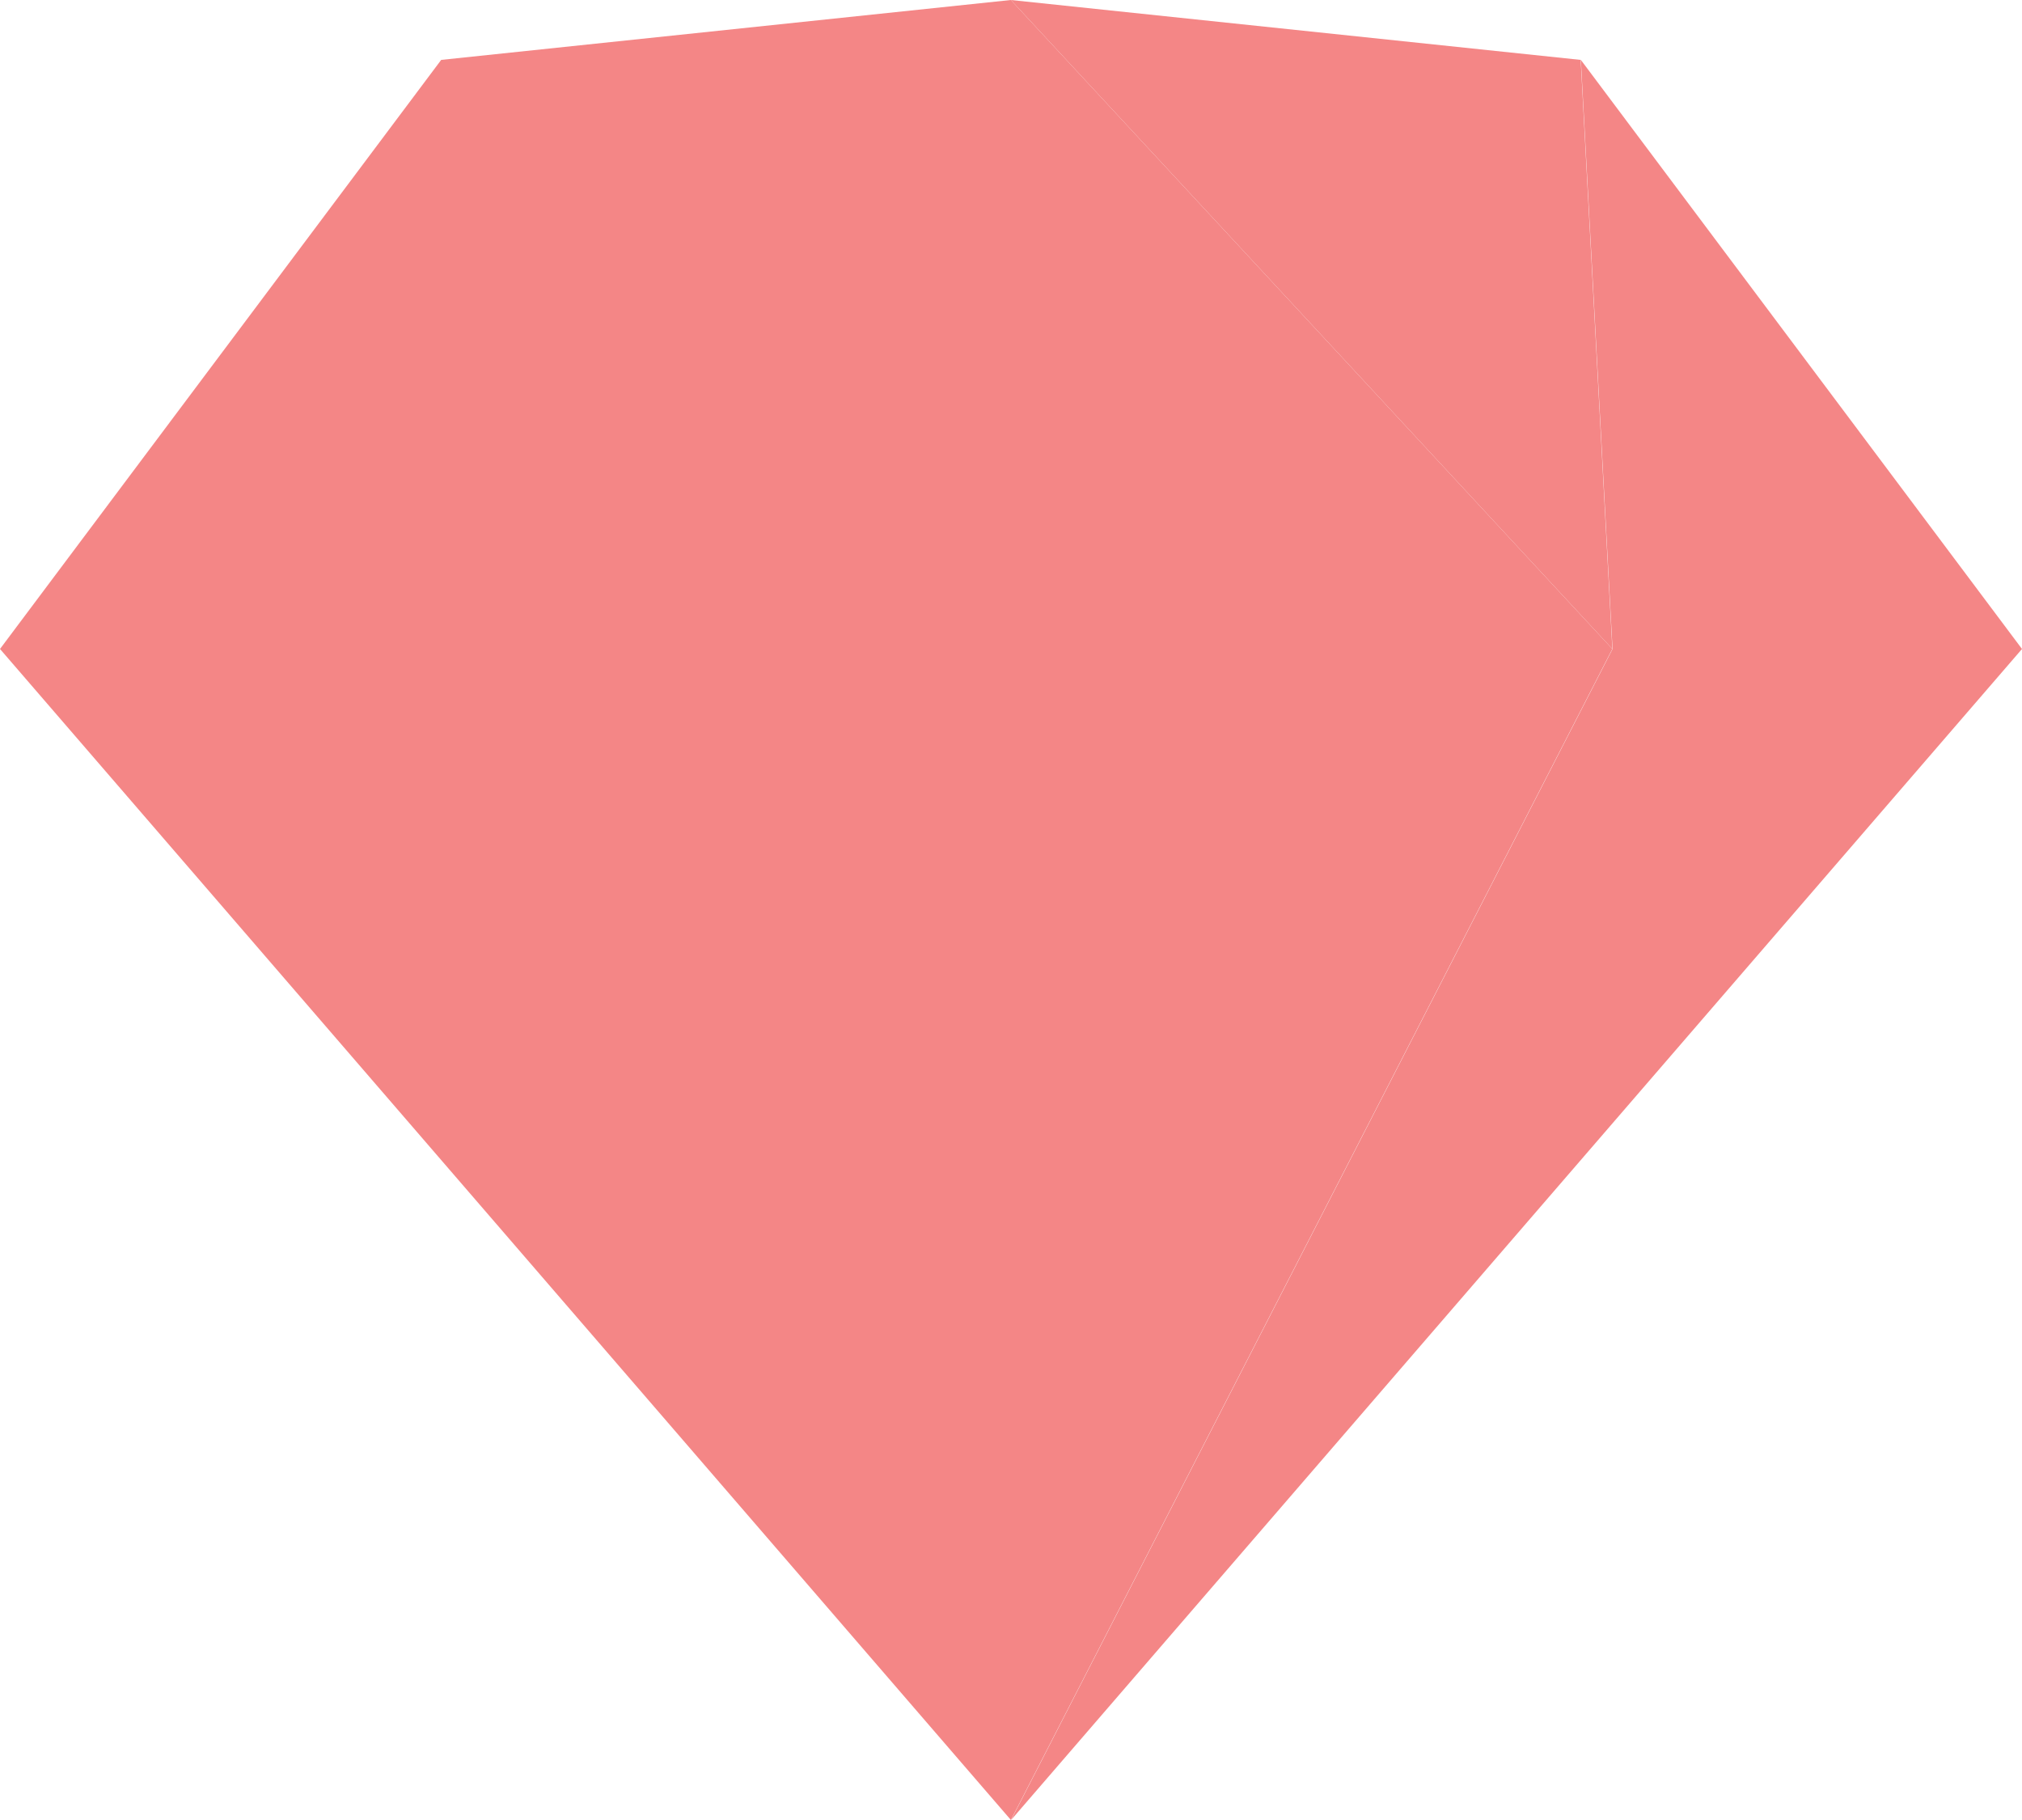 <svg width="50" height="45" viewBox="0 0 50 45" fill="none" xmlns="http://www.w3.org/2000/svg">
<path d="M10.908 1.481L24.997 0L39.87 16.046L24.998 44.999L24.996 44.998L0 16.046L10.908 1.483L10.908 1.481Z" fill="#F48686"/>
<path d="M25.002 45L39.875 16.046L39.092 1.482L50 16.046L25.002 45Z" fill="#F48686"/>
<path d="M24.997 0L39.087 1.481L39.87 16.046L24.997 0Z" fill="#F48686"/>
</svg>
